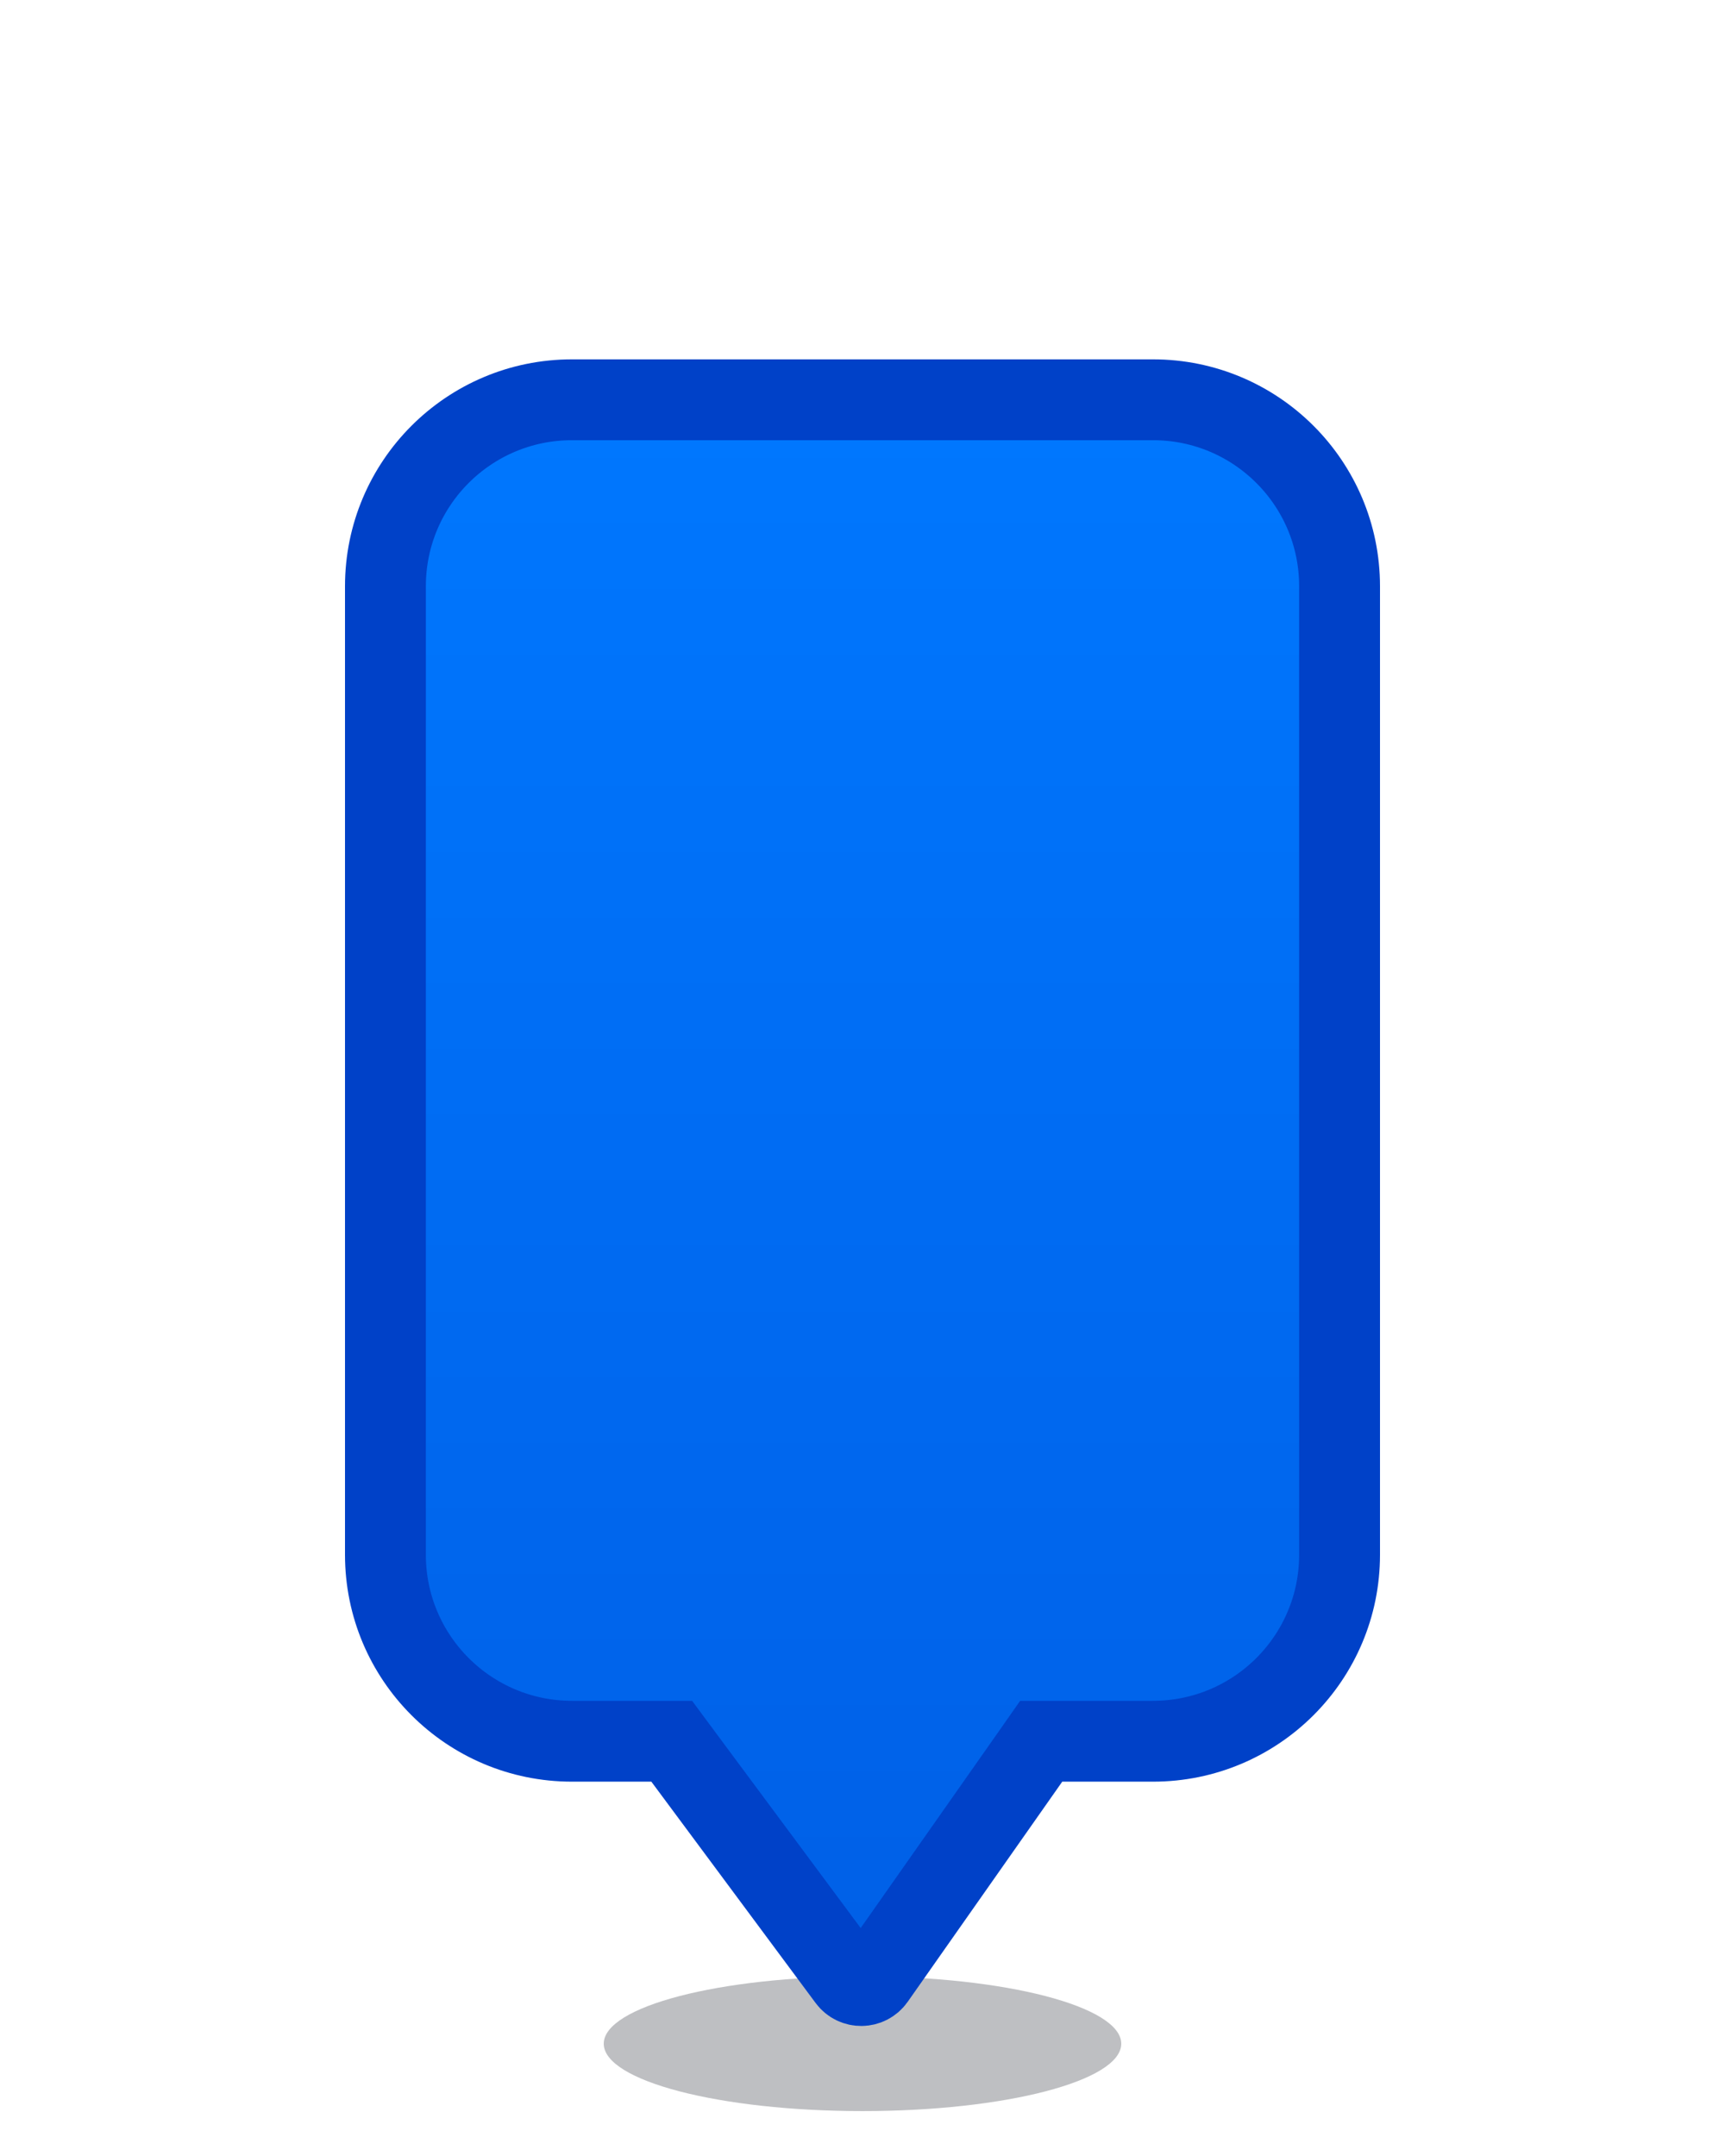 <svg width="32" height="40" viewBox="0 0 32 40" fill="none" xmlns="http://www.w3.org/2000/svg">
<g filter="url(#filter0_d)">
<path opacity="0.3" fill-rule="evenodd" clip-rule="evenodd" d="M16 37.167C18.651 37.167 20.8 36.607 20.8 35.917C20.8 35.226 18.651 34.667 16 34.667C13.349 34.667 11.2 35.226 11.2 35.917C11.2 36.607 13.349 37.167 16 37.167Z" fill="#252A32"/>
<path d="M19.705 30.305H19.315L19.091 30.625L16.224 34.709C16.105 34.878 15.856 34.881 15.733 34.715L12.686 30.609L12.461 30.305H12.084H10.61C8.699 30.305 7.15 28.756 7.15 26.845V8.877C7.15 6.966 8.699 5.417 10.61 5.417H21.389C23.301 5.417 24.85 6.966 24.85 8.877V26.845C24.85 28.756 23.301 30.305 21.389 30.305H19.705Z" fill="url(#paint0_linear)" stroke="#0041C8" stroke-width="1.5"/>
</g>
<defs>
<filter id="filter0_d" x="-6" y="-6" width="44" height="52" filterUnits="userSpaceOnUse" color-interpolation-filters="sRGB">
<feFlood flood-opacity="0" result="BackgroundImageFix"/>
<feColorMatrix in="SourceAlpha" type="matrix" values="0 0 0 0 0 0 0 0 0 0 0 0 0 0 0 0 0 0 127 0"/>
<feOffset dy="2"/>
<feGaussianBlur stdDeviation="3"/>
<feColorMatrix type="matrix" values="0 0 0 0 0.145 0 0 0 0 0.165 0 0 0 0 0.196 0 0 0 0.12 0"/>
<feBlend mode="normal" in2="BackgroundImageFix" result="effect1_dropShadow"/>
<feBlend mode="normal" in="SourceGraphic" in2="effect1_dropShadow" result="shape"/>
</filter>
<linearGradient id="paint0_linear" x1="16.505" y1="4.667" x2="16.505" y2="36.333" gradientUnits="userSpaceOnUse">
<stop stop-color="#0078FF"/>
<stop offset="1" stop-color="#005EE5"/>
</linearGradient>
</defs>
</svg>
